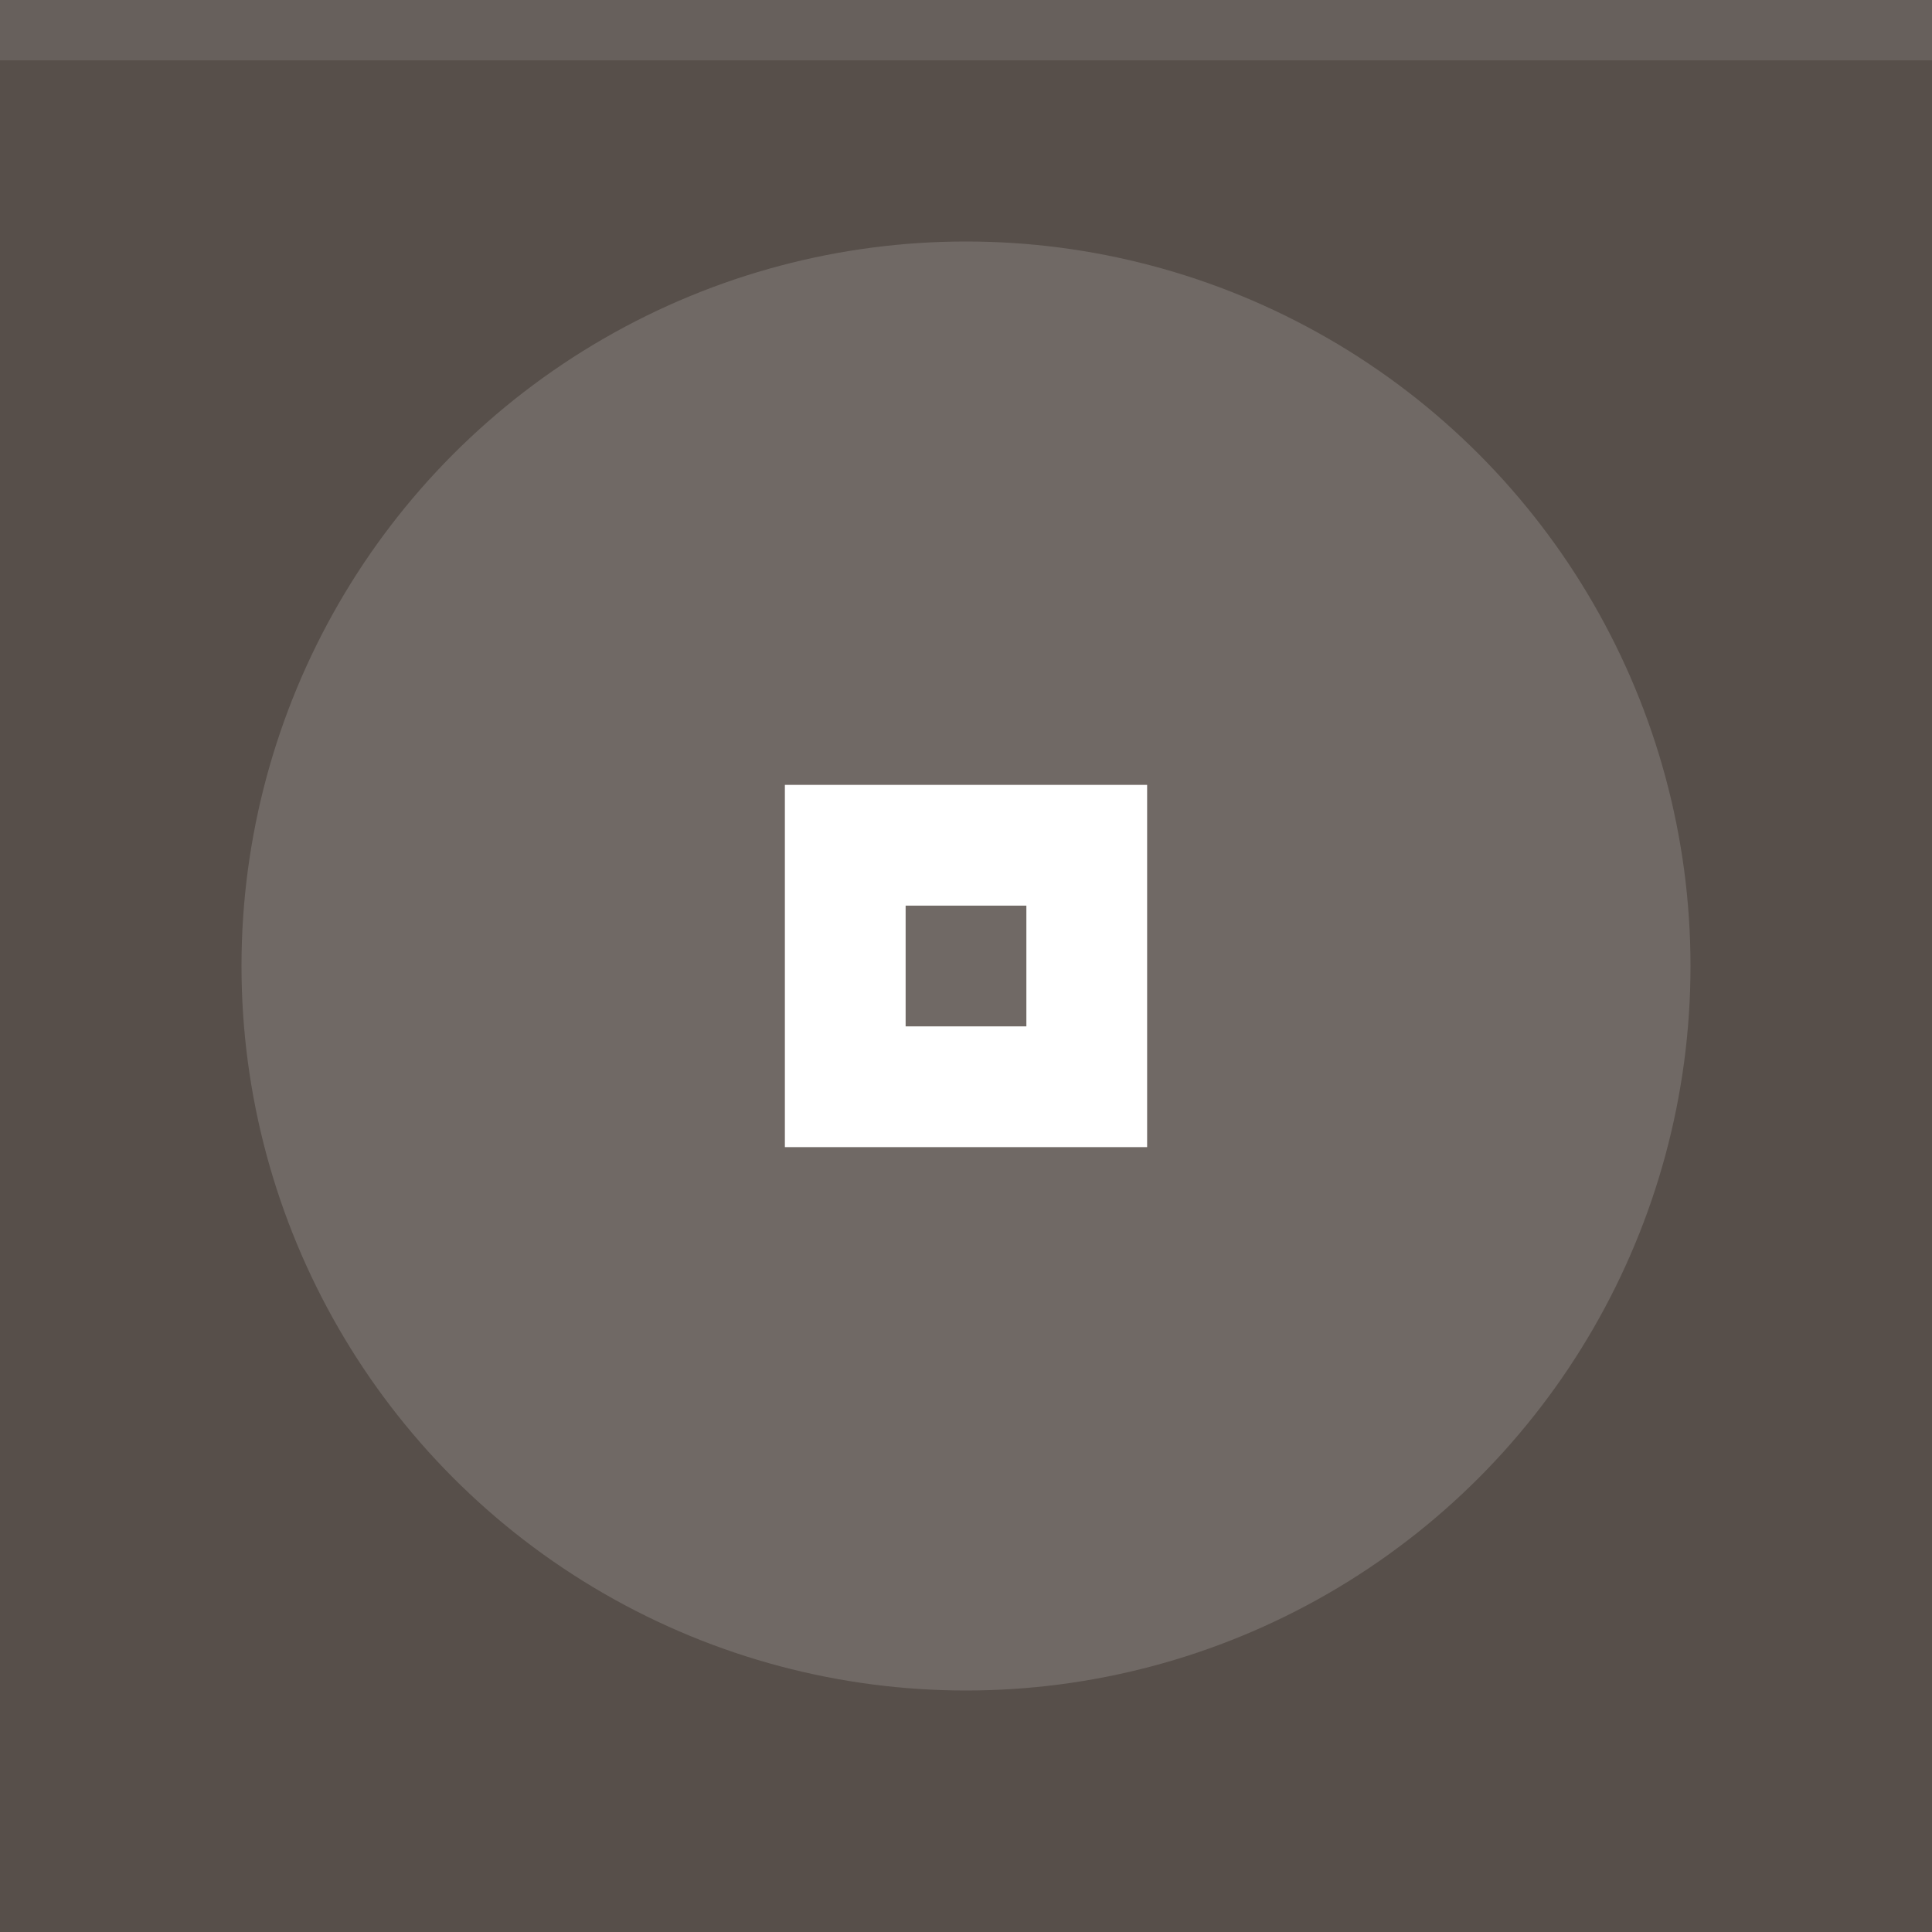 <svg xmlns="http://www.w3.org/2000/svg" width="64" height="64" viewBox="0 0 32 32">
  <rect width="32" height="32" fill="#574f4a"/>
  <rect width="32" height="1" fill="#FFFFFF" fill-opacity="0.1"/>
  <g fill="#FFFFFF">
    <circle cx="16" cy="16" r="12" opacity="0.15"/>
    <path d="m13 13v6h6v-6zm2 2h2v2h-2z"/>
  </g>
</svg>
